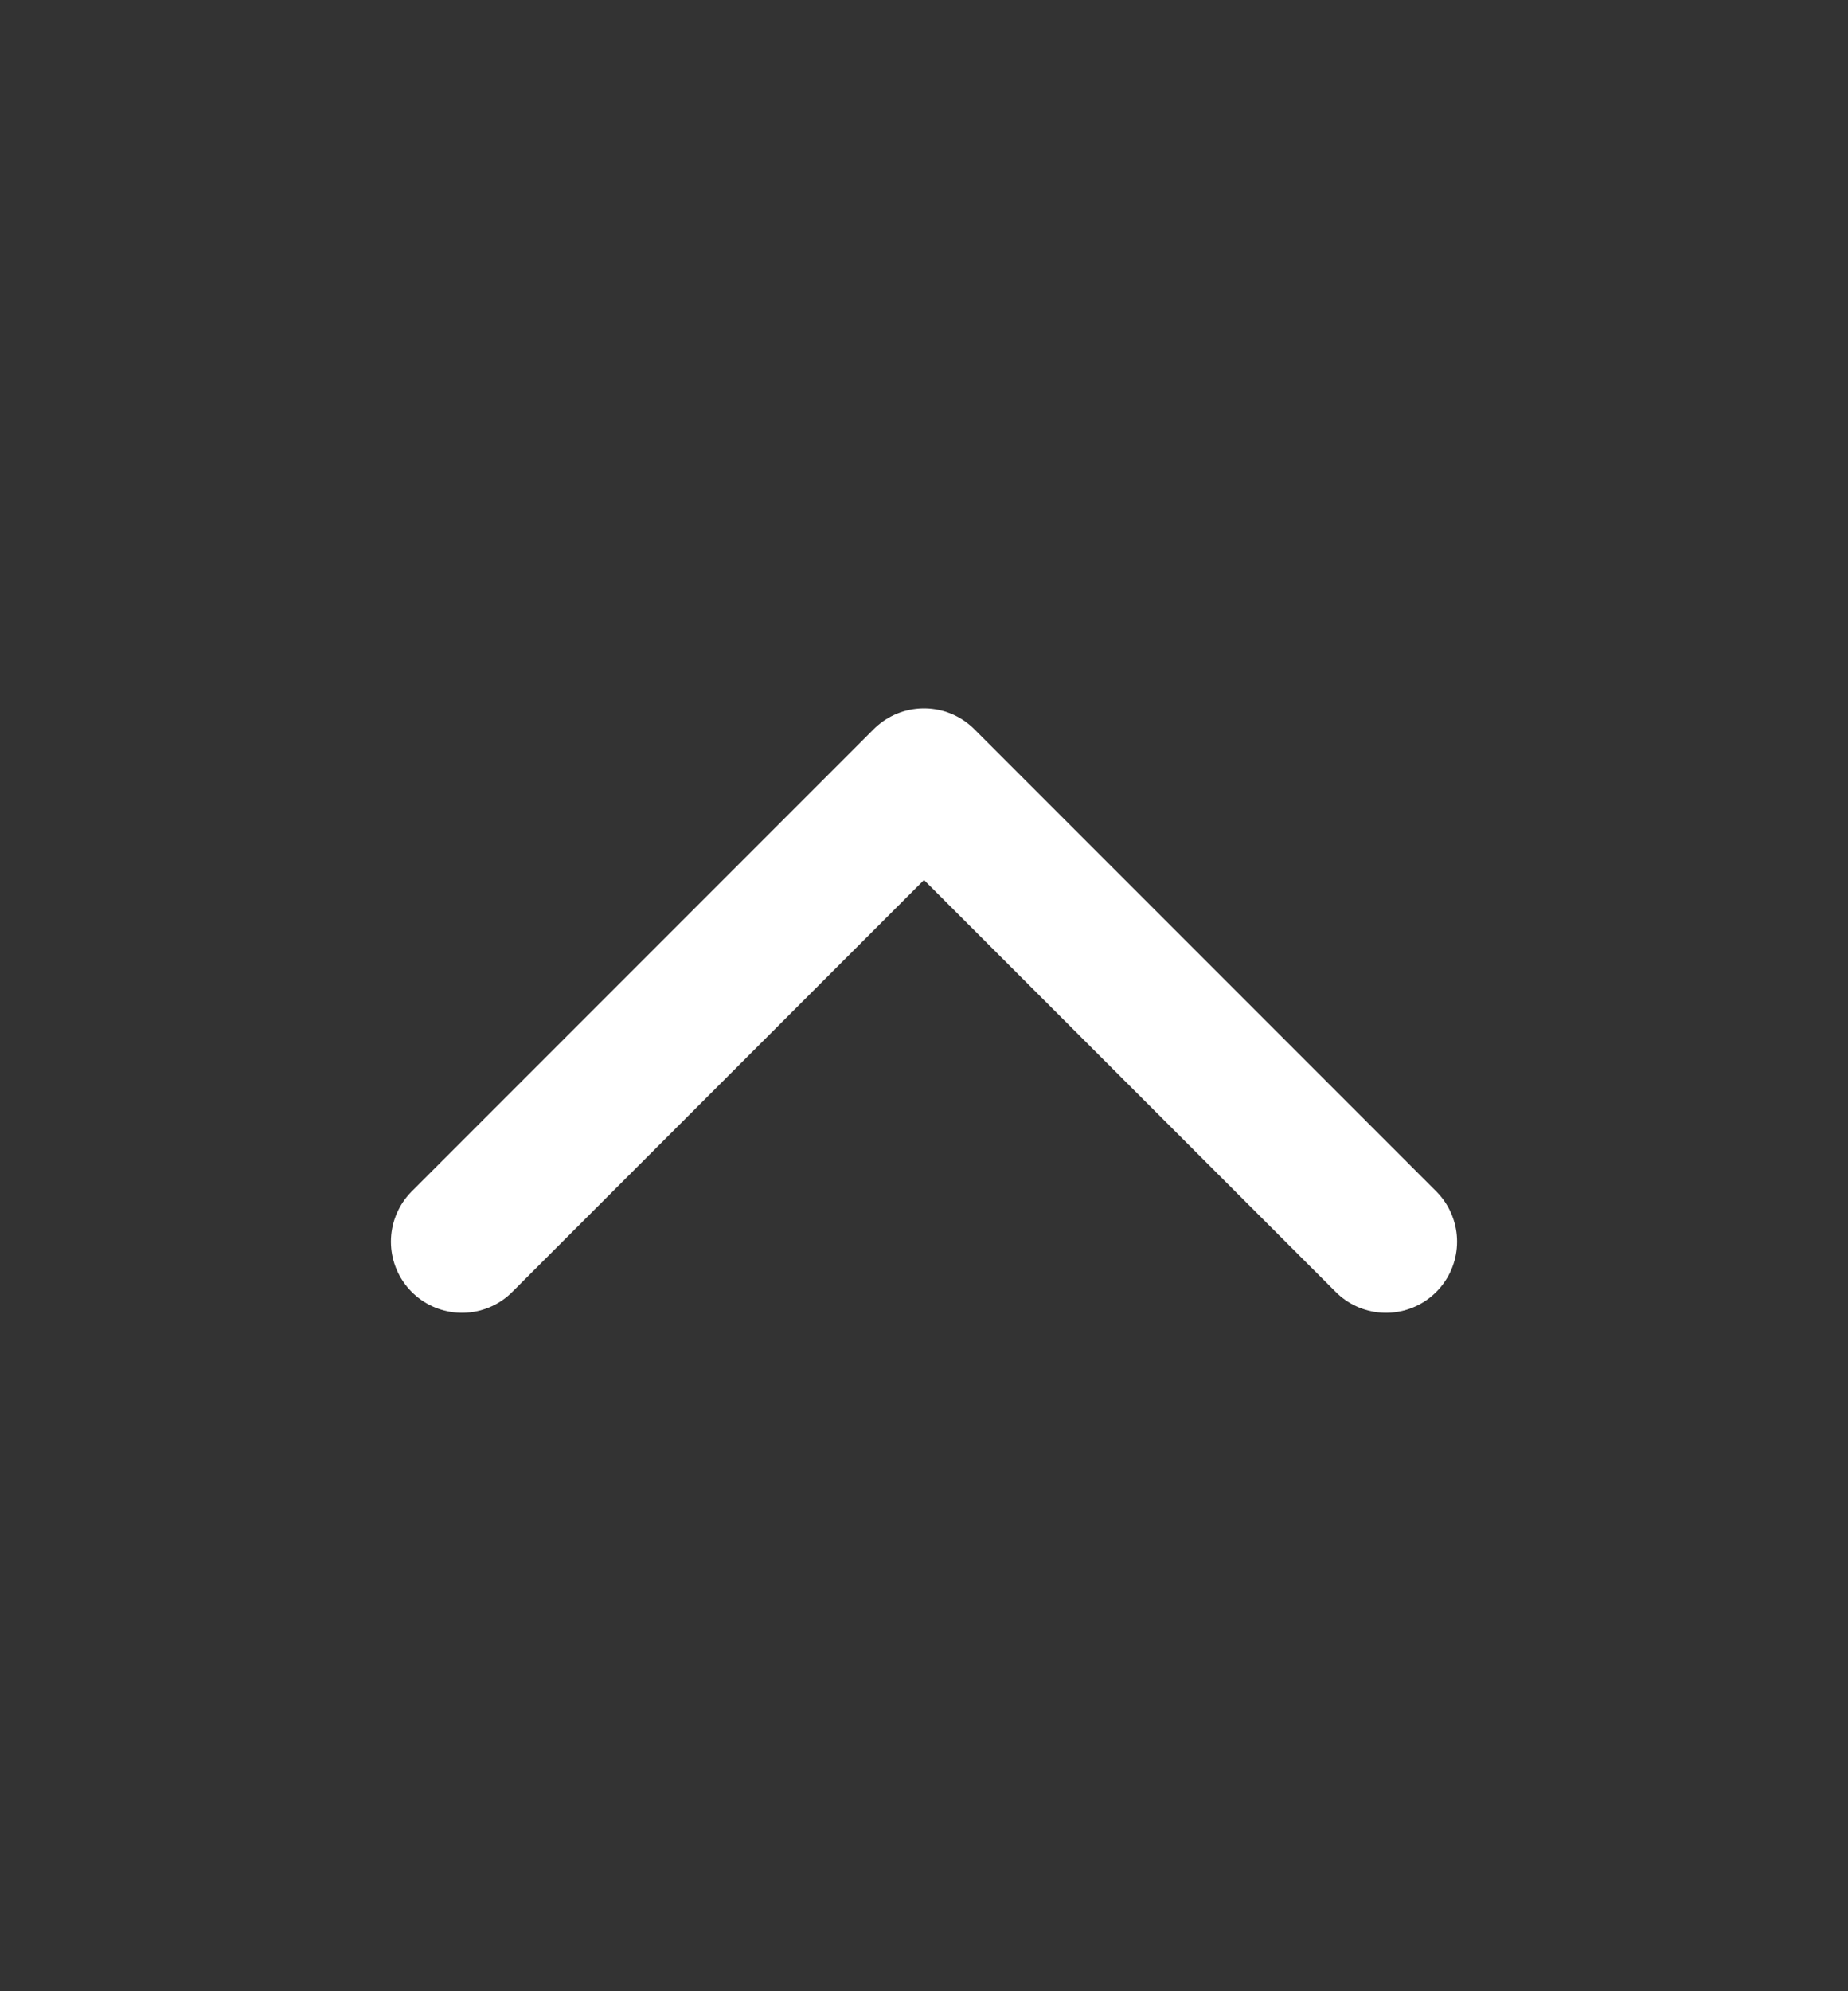 <svg width="13" height="14" viewBox="0 0 13 14" fill="none" xmlns="http://www.w3.org/2000/svg">
<rect x="0" y="0" width="13" height="14" fill="#333333" stroke="none"/>
<path d="M3.25 8.73L6.5 5.48L9.75 8.73" stroke="white" stroke-linecap="round" stroke-linejoin="round"/>
</svg>

